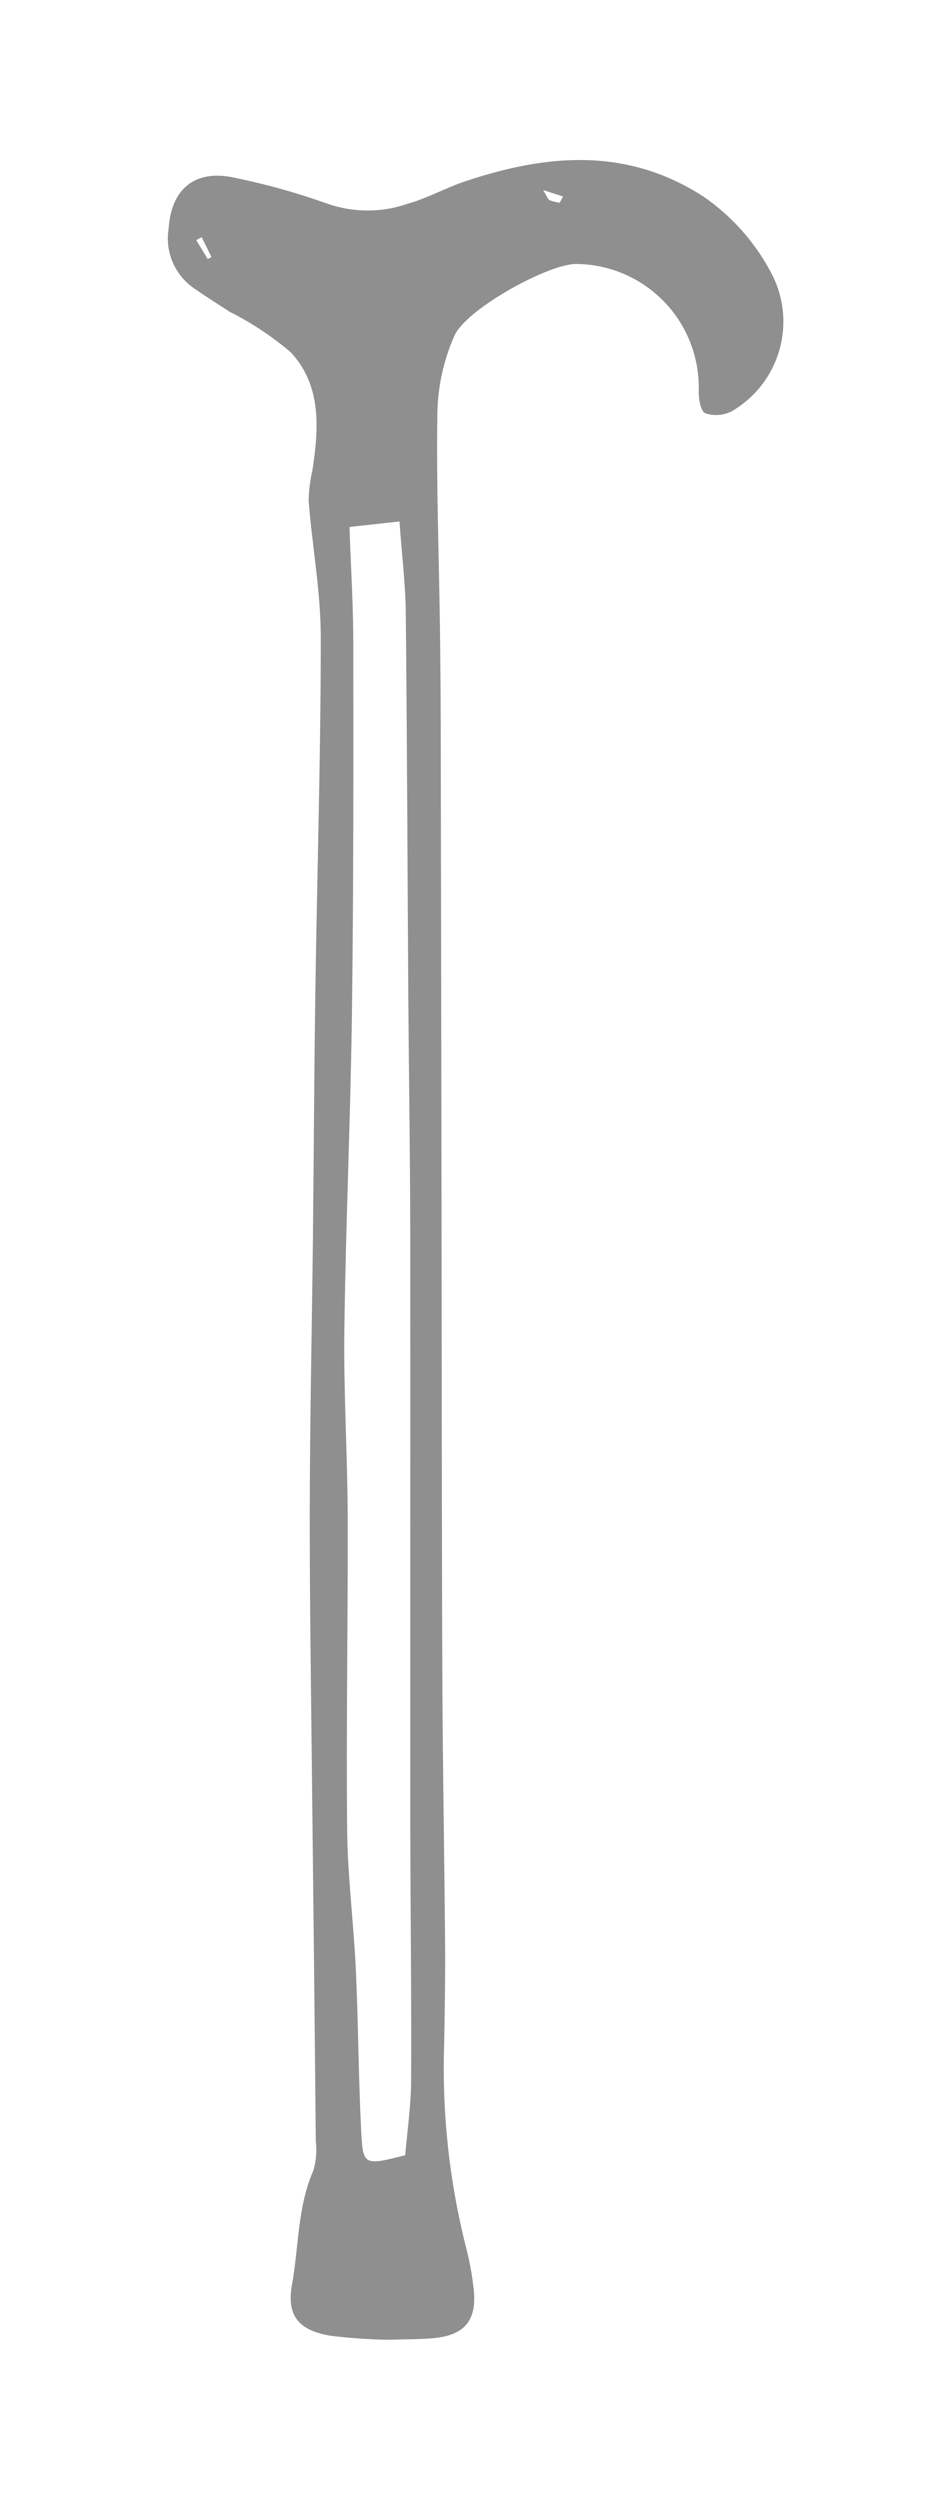 <svg width="28" height="74" viewBox="0 0 28 74" fill="none" xmlns="http://www.w3.org/2000/svg">
<g filter="url(#filter0_d_62_519)">
<path d="M11.546 65.256C10.96 65.248 10.375 65.208 9.794 65.137C8.868 64.982 8.483 64.561 8.651 63.629C8.855 62.502 8.81 61.325 9.286 60.243C9.367 59.963 9.392 59.67 9.357 59.382C9.324 55.844 9.286 52.306 9.245 48.767C9.218 46.072 9.174 43.378 9.178 40.682C9.182 38.024 9.241 35.365 9.271 32.706C9.298 30.226 9.308 27.746 9.345 25.267C9.396 21.799 9.506 18.332 9.504 14.864C9.504 13.525 9.254 12.188 9.146 10.848C9.148 10.537 9.185 10.227 9.256 9.925C9.447 8.679 9.534 7.41 8.609 6.422C8.057 5.954 7.451 5.553 6.805 5.228C6.44 4.992 6.071 4.761 5.716 4.511L5.716 4.511C5.448 4.317 5.239 4.054 5.111 3.75C4.984 3.445 4.943 3.111 4.994 2.785C5.069 1.578 5.787 0.992 6.983 1.267L6.982 1.267C7.91 1.458 8.823 1.715 9.715 2.034C10.479 2.297 11.309 2.297 12.072 2.033C12.665 1.868 13.214 1.556 13.8 1.361C16.202 0.562 18.564 0.35 20.835 1.813C21.712 2.414 22.422 3.226 22.901 4.175C23.24 4.872 23.304 5.671 23.078 6.412C22.852 7.153 22.355 7.782 21.685 8.171C21.441 8.299 21.155 8.32 20.895 8.231C20.759 8.173 20.694 7.798 20.703 7.57C20.73 6.579 20.353 5.618 19.659 4.911C18.964 4.202 18.012 3.807 17.021 3.814C16.156 3.861 13.8 5.162 13.46 5.946L13.46 5.946C13.154 6.641 12.985 7.388 12.961 8.146C12.924 10.255 13.005 12.366 13.034 14.475C13.049 15.57 13.057 16.664 13.059 17.759C13.069 22.834 13.077 27.91 13.084 32.986C13.091 37.293 13.089 41.599 13.108 45.904C13.12 48.461 13.168 51.018 13.188 53.575C13.196 54.554 13.178 55.534 13.16 56.513L13.16 56.513C13.094 58.52 13.308 60.525 13.796 62.472C13.908 62.896 13.989 63.327 14.036 63.762C14.134 64.681 13.771 65.119 12.853 65.207C12.455 65.245 12.052 65.238 11.546 65.256ZM10.355 11.598C10.397 12.798 10.467 13.919 10.468 15.04C10.472 18.688 10.476 22.336 10.428 25.984C10.386 29.12 10.243 32.256 10.203 35.392C10.179 37.217 10.296 39.043 10.302 40.868C10.312 43.967 10.256 47.066 10.286 50.165C10.3 51.545 10.48 52.922 10.544 54.303C10.617 55.894 10.622 57.489 10.702 59.08C10.753 60.103 10.789 60.101 12.006 59.794C12.065 59.09 12.178 58.337 12.181 57.584C12.193 54.923 12.158 52.262 12.156 49.601C12.152 43.875 12.163 38.15 12.155 32.424C12.152 30.127 12.114 27.83 12.098 25.533C12.073 21.737 12.063 17.941 12.023 14.146C12.014 13.281 11.906 12.418 11.836 11.435L10.355 11.598ZM5.975 3.02L5.815 3.107L6.156 3.668L6.265 3.607L5.975 3.02ZM16.584 2.001L16.682 1.817L16.092 1.625C16.209 1.814 16.232 1.9 16.285 1.926L16.286 1.926C16.382 1.962 16.482 1.988 16.584 2.001Z" fill="#8F8F8F"/>
</g>
<defs>
<filter id="filter0_d_62_519" x="0.973" y="0.736" width="26.238" height="72.519" filterUnits="userSpaceOnUse" color-interpolation-filters="sRGB">
<feFlood flood-opacity="0" result="BackgroundImageFix"/>
<feColorMatrix in="SourceAlpha" type="matrix" values="0 0 0 0 0 0 0 0 0 0 0 0 0 0 0 0 0 0 127 0" result="hardAlpha"/>
<feOffset dy="4"/>
<feGaussianBlur stdDeviation="2"/>
<feComposite in2="hardAlpha" operator="out"/>
<feColorMatrix type="matrix" values="0 0 0 0 0 0 0 0 0 0 0 0 0 0 0 0 0 0 0.25 0"/>
<feBlend mode="normal" in2="BackgroundImageFix" result="effect1_dropShadow_62_519"/>
<feBlend mode="normal" in="SourceGraphic" in2="effect1_dropShadow_62_519" result="shape"/>
</filter>
</defs>
</svg>
